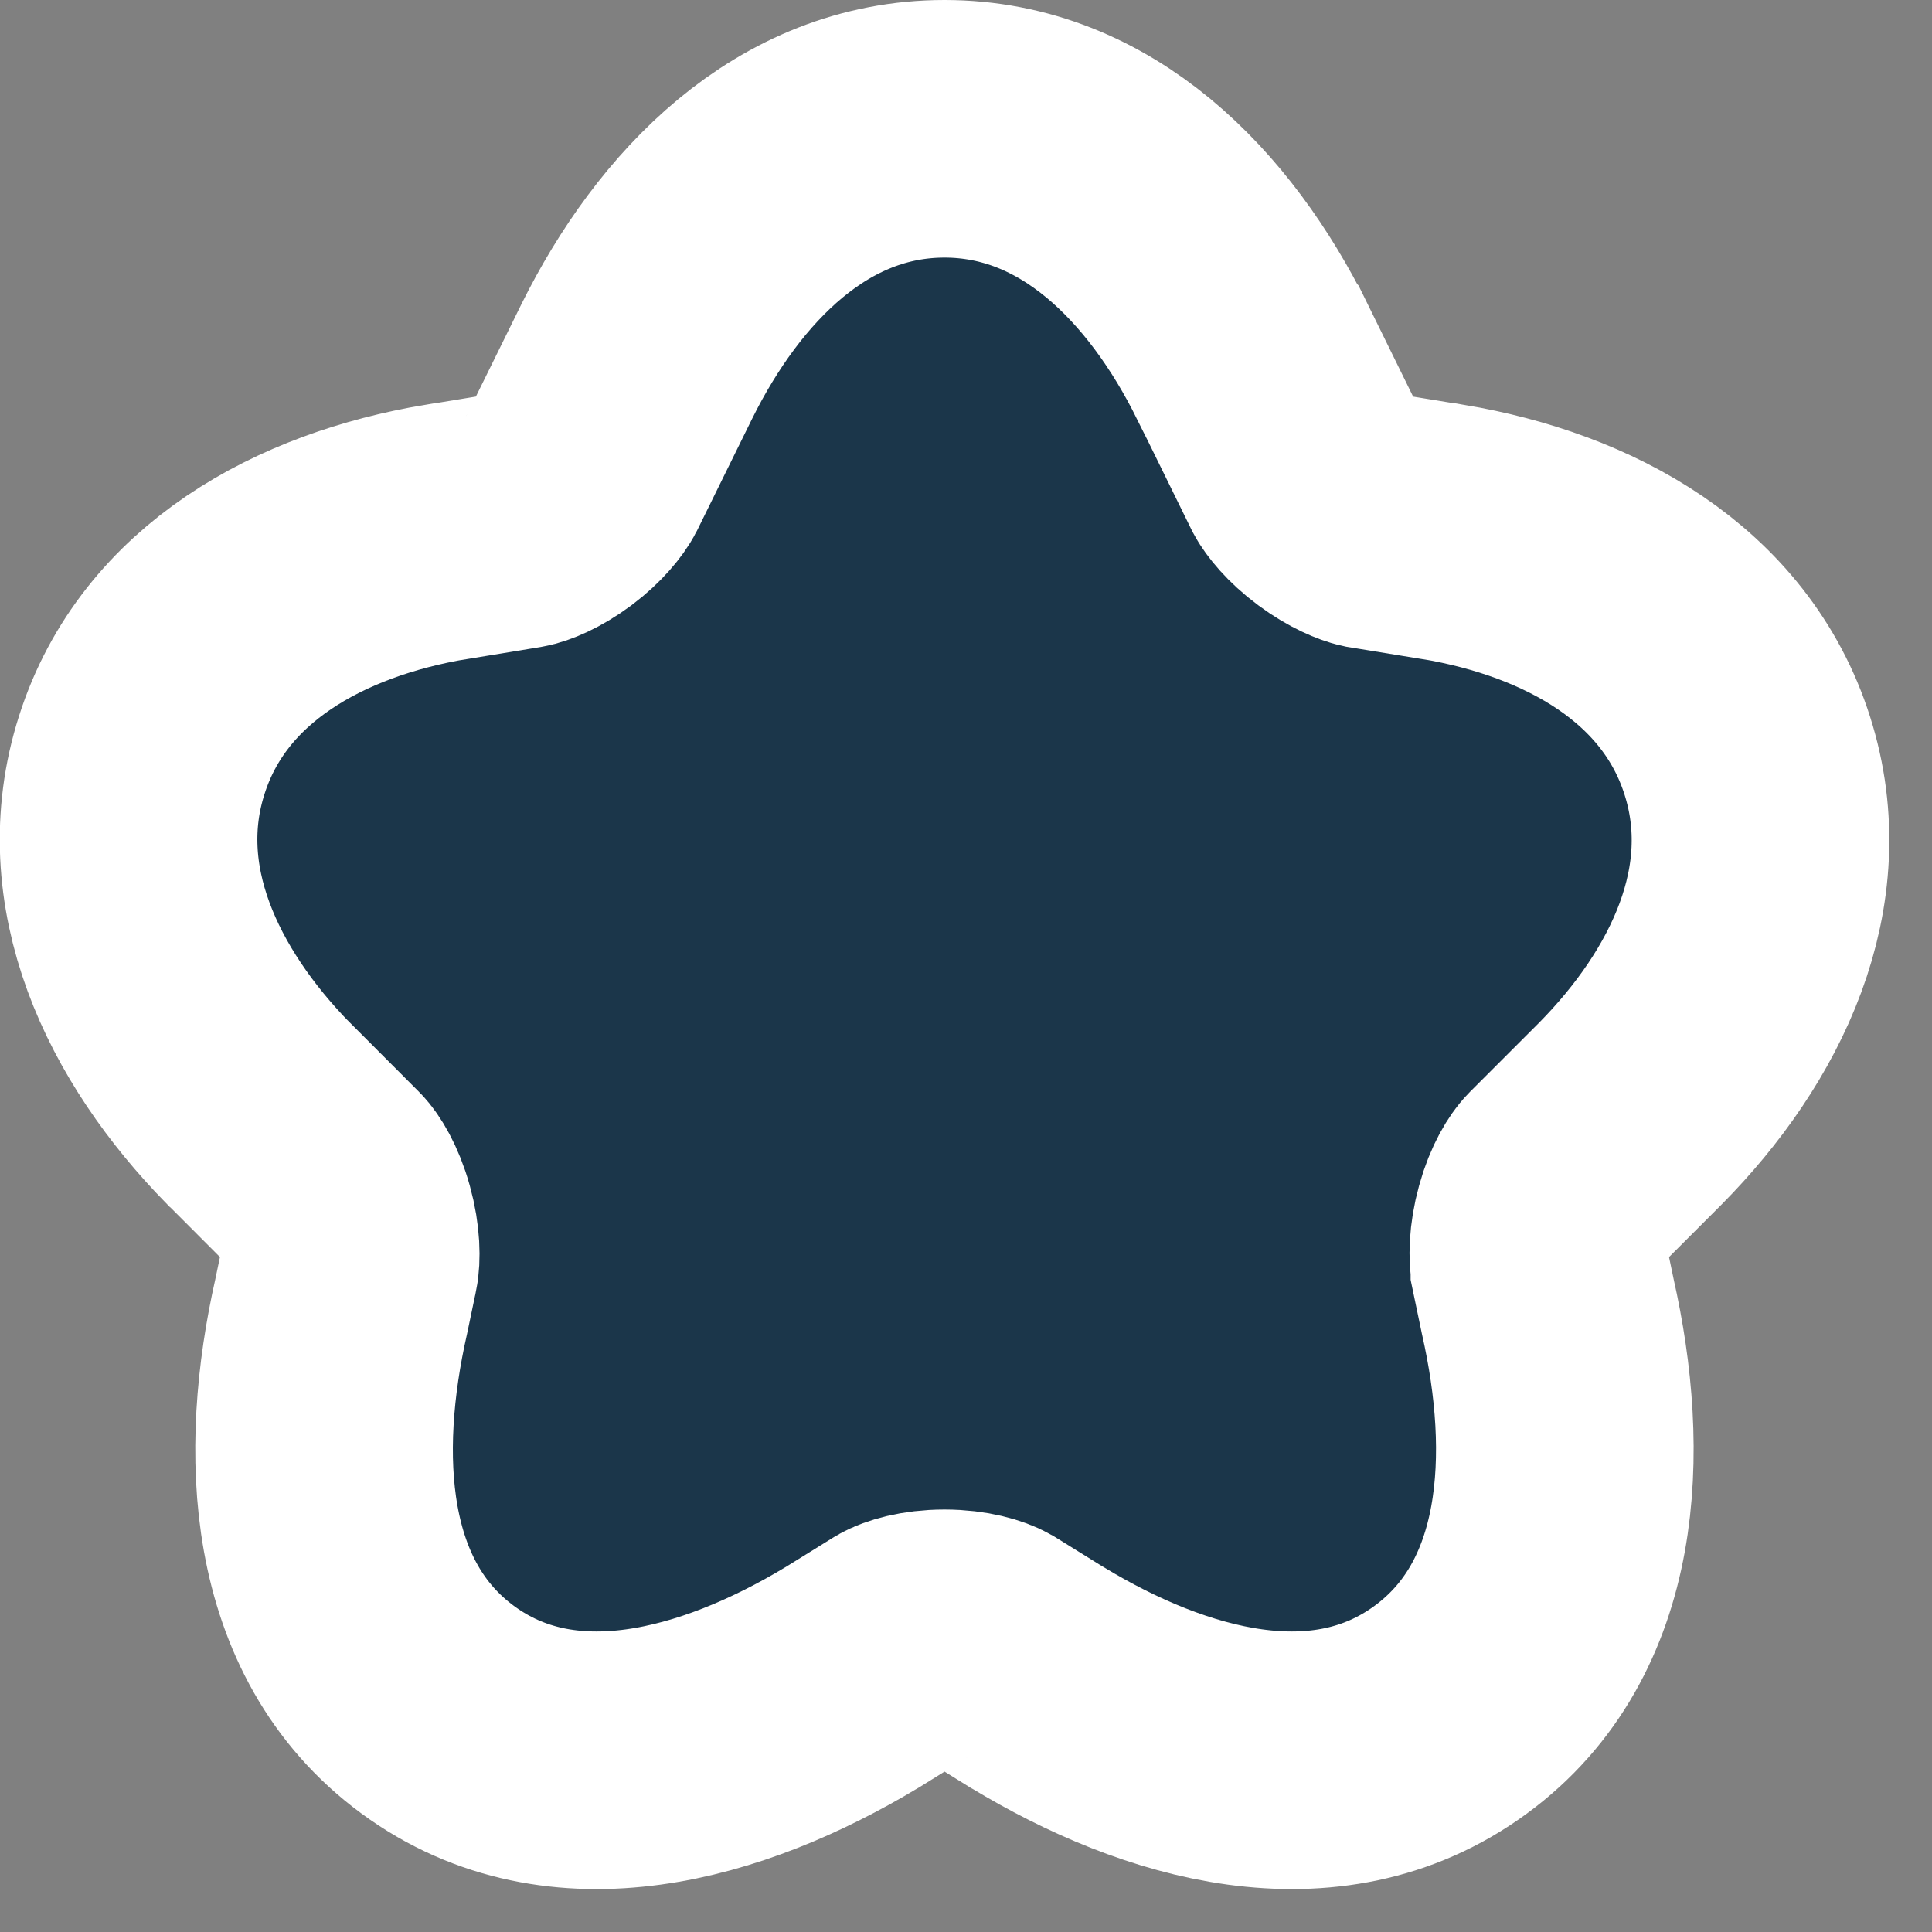 <svg width="15" height="15" viewBox="0 0 15 15" fill="none" xmlns="http://www.w3.org/2000/svg">
<rect x="0" y="0" width="15" height="15" fill="#808080" stroke="none"/>
<path d="M9.724 2.808L9.724 2.808L9.722 2.806C9.241 1.836 8.437 1 7.333 1C6.229 1 5.425 1.836 4.944 2.806L4.944 2.806L4.943 2.808L4.518 3.671C4.496 3.714 4.427 3.806 4.303 3.899C4.178 3.992 4.074 4.03 4.033 4.037L3.466 4.13L3.466 4.13L3.461 4.13C2.413 4.306 1.427 4.837 1.101 5.861C0.775 6.88 1.264 7.886 2.005 8.643L2.005 8.643L2.013 8.65L2.546 9.184L2.546 9.184C2.57 9.208 2.637 9.303 2.684 9.473C2.731 9.641 2.727 9.773 2.716 9.825L2.716 9.825L2.714 9.833L2.649 10.144C2.393 11.276 2.439 12.569 3.398 13.274C4.366 13.986 5.616 13.624 6.609 13.027L6.609 13.027L6.621 13.02L6.998 12.786C7.041 12.761 7.159 12.72 7.333 12.72C7.507 12.72 7.625 12.761 7.669 12.786L8.046 13.02L8.046 13.02L8.055 13.025C9.045 13.625 10.293 13.985 11.262 13.275C12.223 12.572 12.274 11.28 12.017 10.144L11.952 9.833L11.952 9.831C11.938 9.766 11.937 9.632 11.982 9.47C12.027 9.305 12.094 9.21 12.12 9.184L12.12 9.184L12.654 8.65L12.654 8.65L12.657 8.647C13.403 7.893 13.891 6.887 13.566 5.867C13.241 4.843 12.258 4.307 11.206 4.13L11.206 4.13L11.201 4.13L10.637 4.038C10.6 4.03 10.494 3.992 10.366 3.897C10.236 3.801 10.168 3.708 10.148 3.671L9.724 2.808Z" fill="#1B364A" stroke="white" stroke-width="2"/>
</svg>
